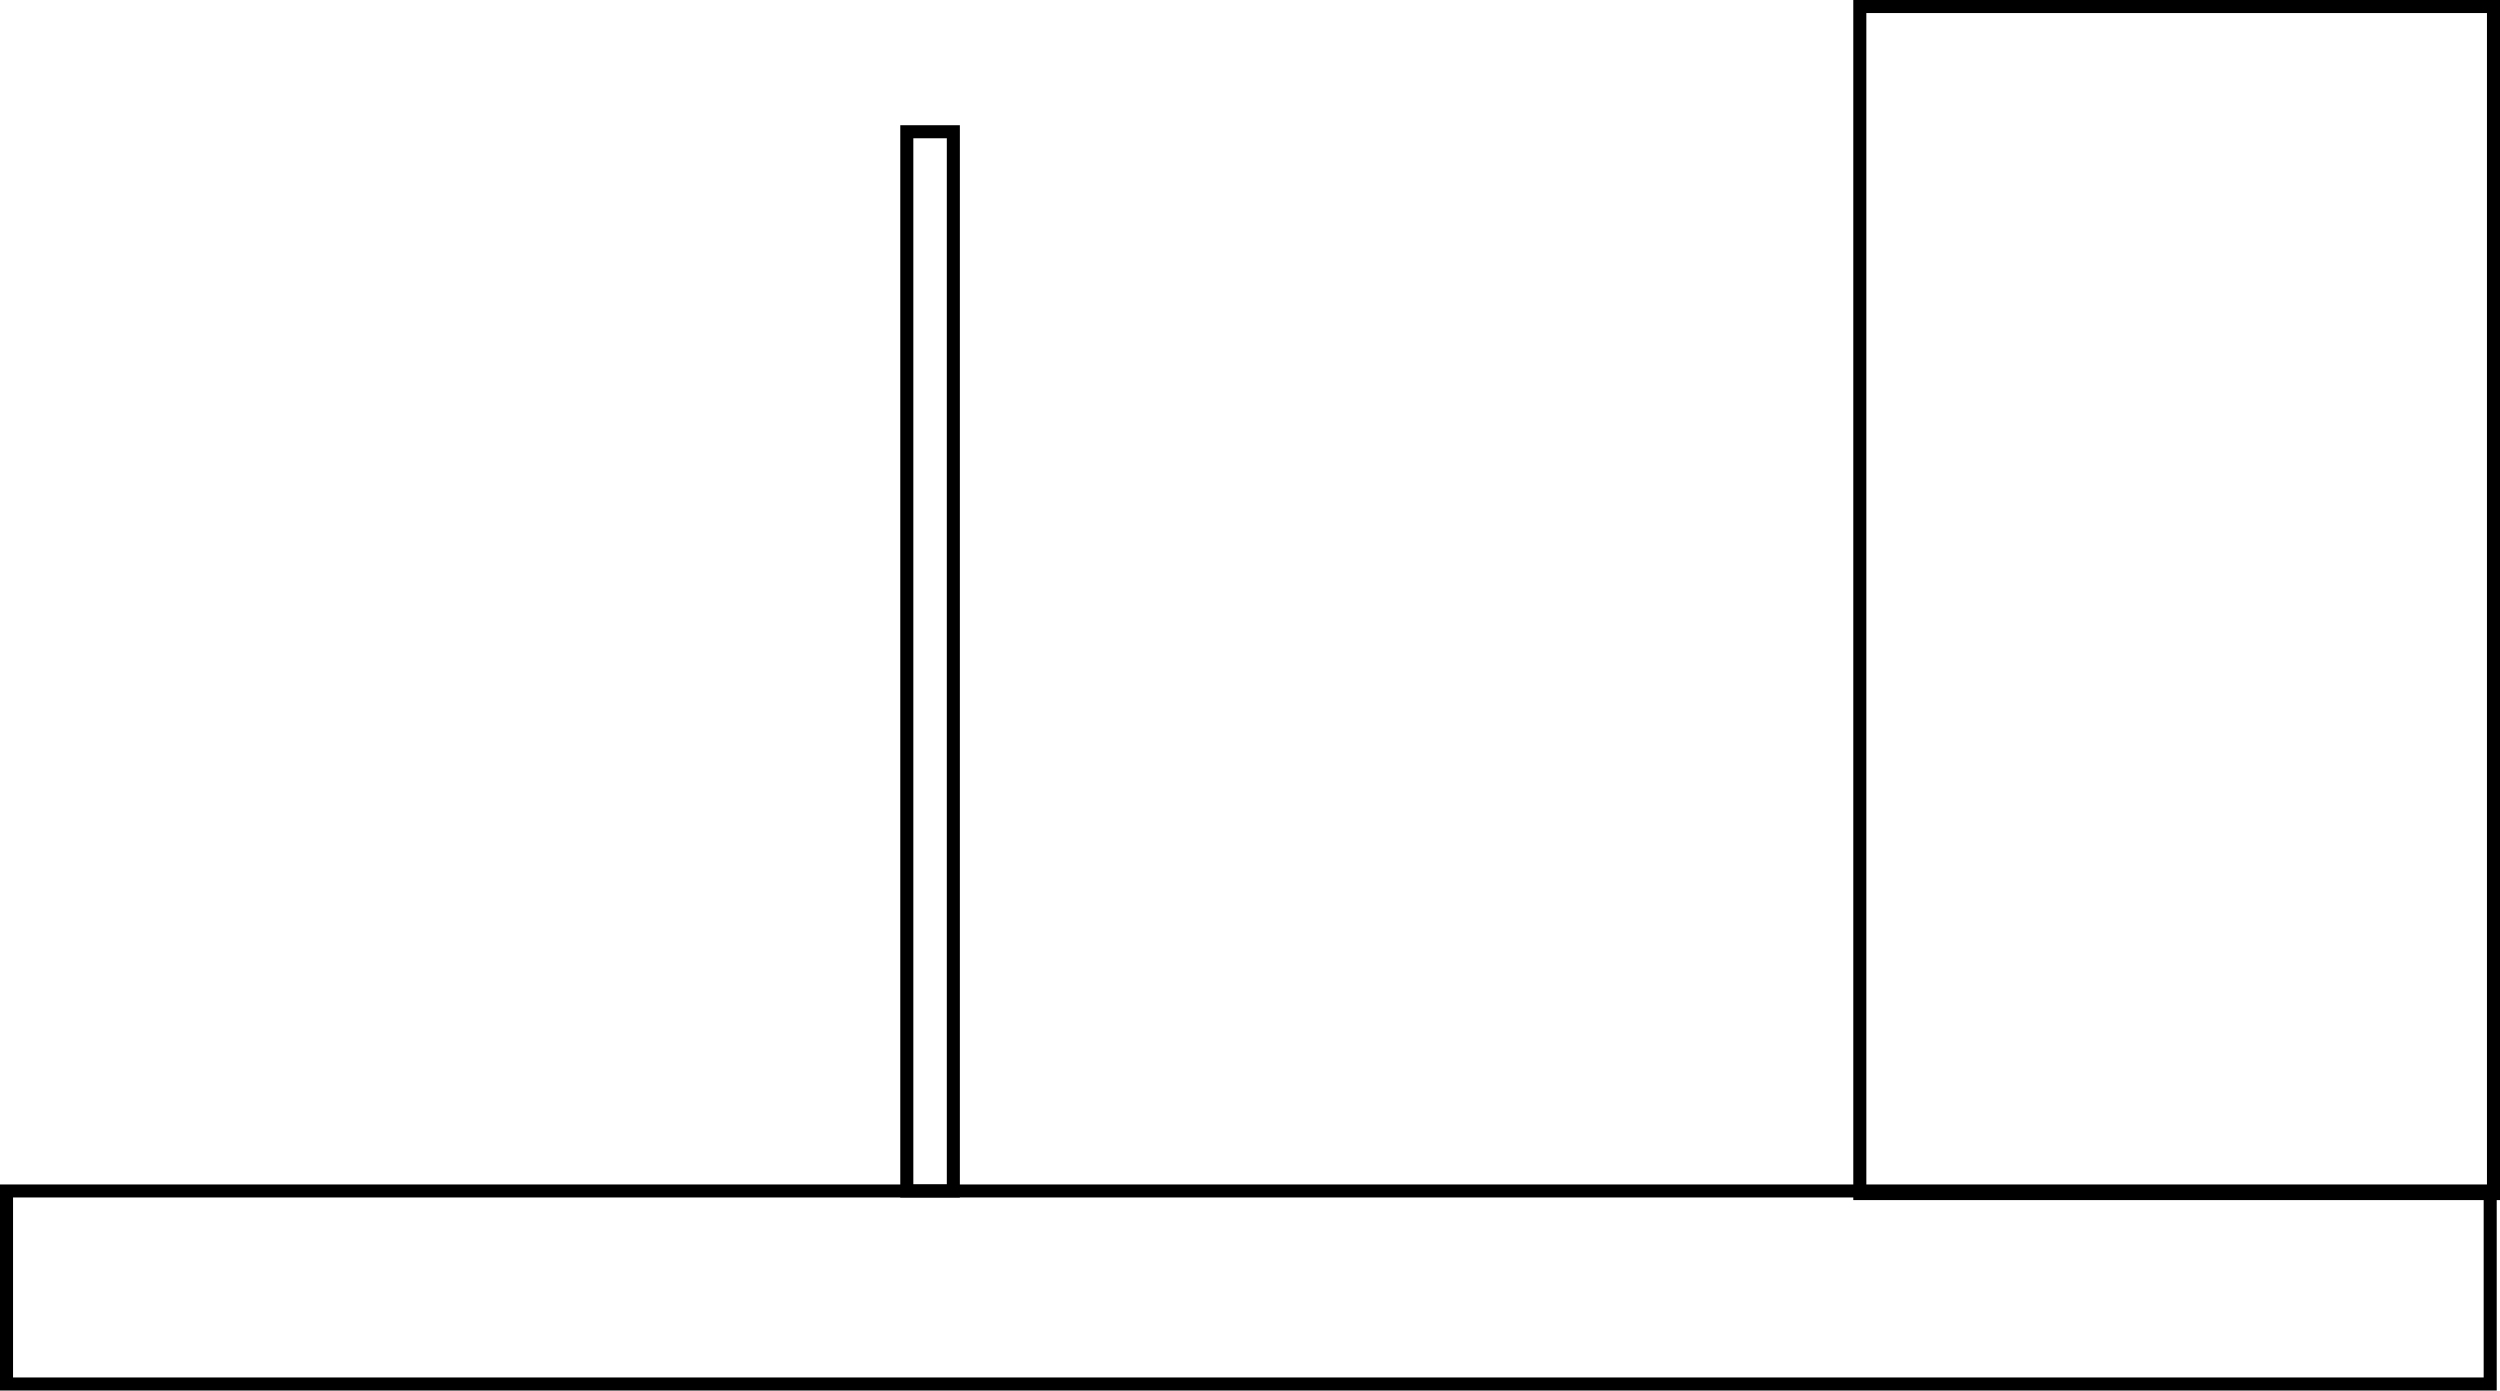 <svg version="1.1" xmlns="http://www.w3.org/2000/svg" xmlns:xlink="http://www.w3.org/1999/xlink" width="479.13" height="266.5" viewBox="0,0,479.13,266.5"><g transform="translate(-0.75,-92.75)"><g data-paper-data="{&quot;isPaintingLayer&quot;:true}" fill="none" fill-rule="nonzero" stroke="#000000" stroke-width="2.5" stroke-linecap="butt" stroke-linejoin="miter" stroke-miterlimit="10" stroke-dasharray="" stroke-dashoffset="0" style="mix-blend-mode: normal"><path d="M2,358v-37h476v37z" data-paper-data="{&quot;origPos&quot;:null}"/><path d="M174.542,321v-203h8.917v203z"/><path d="M357.188,321.5v-227.5h121.442v227.5z"/></g></g></svg>